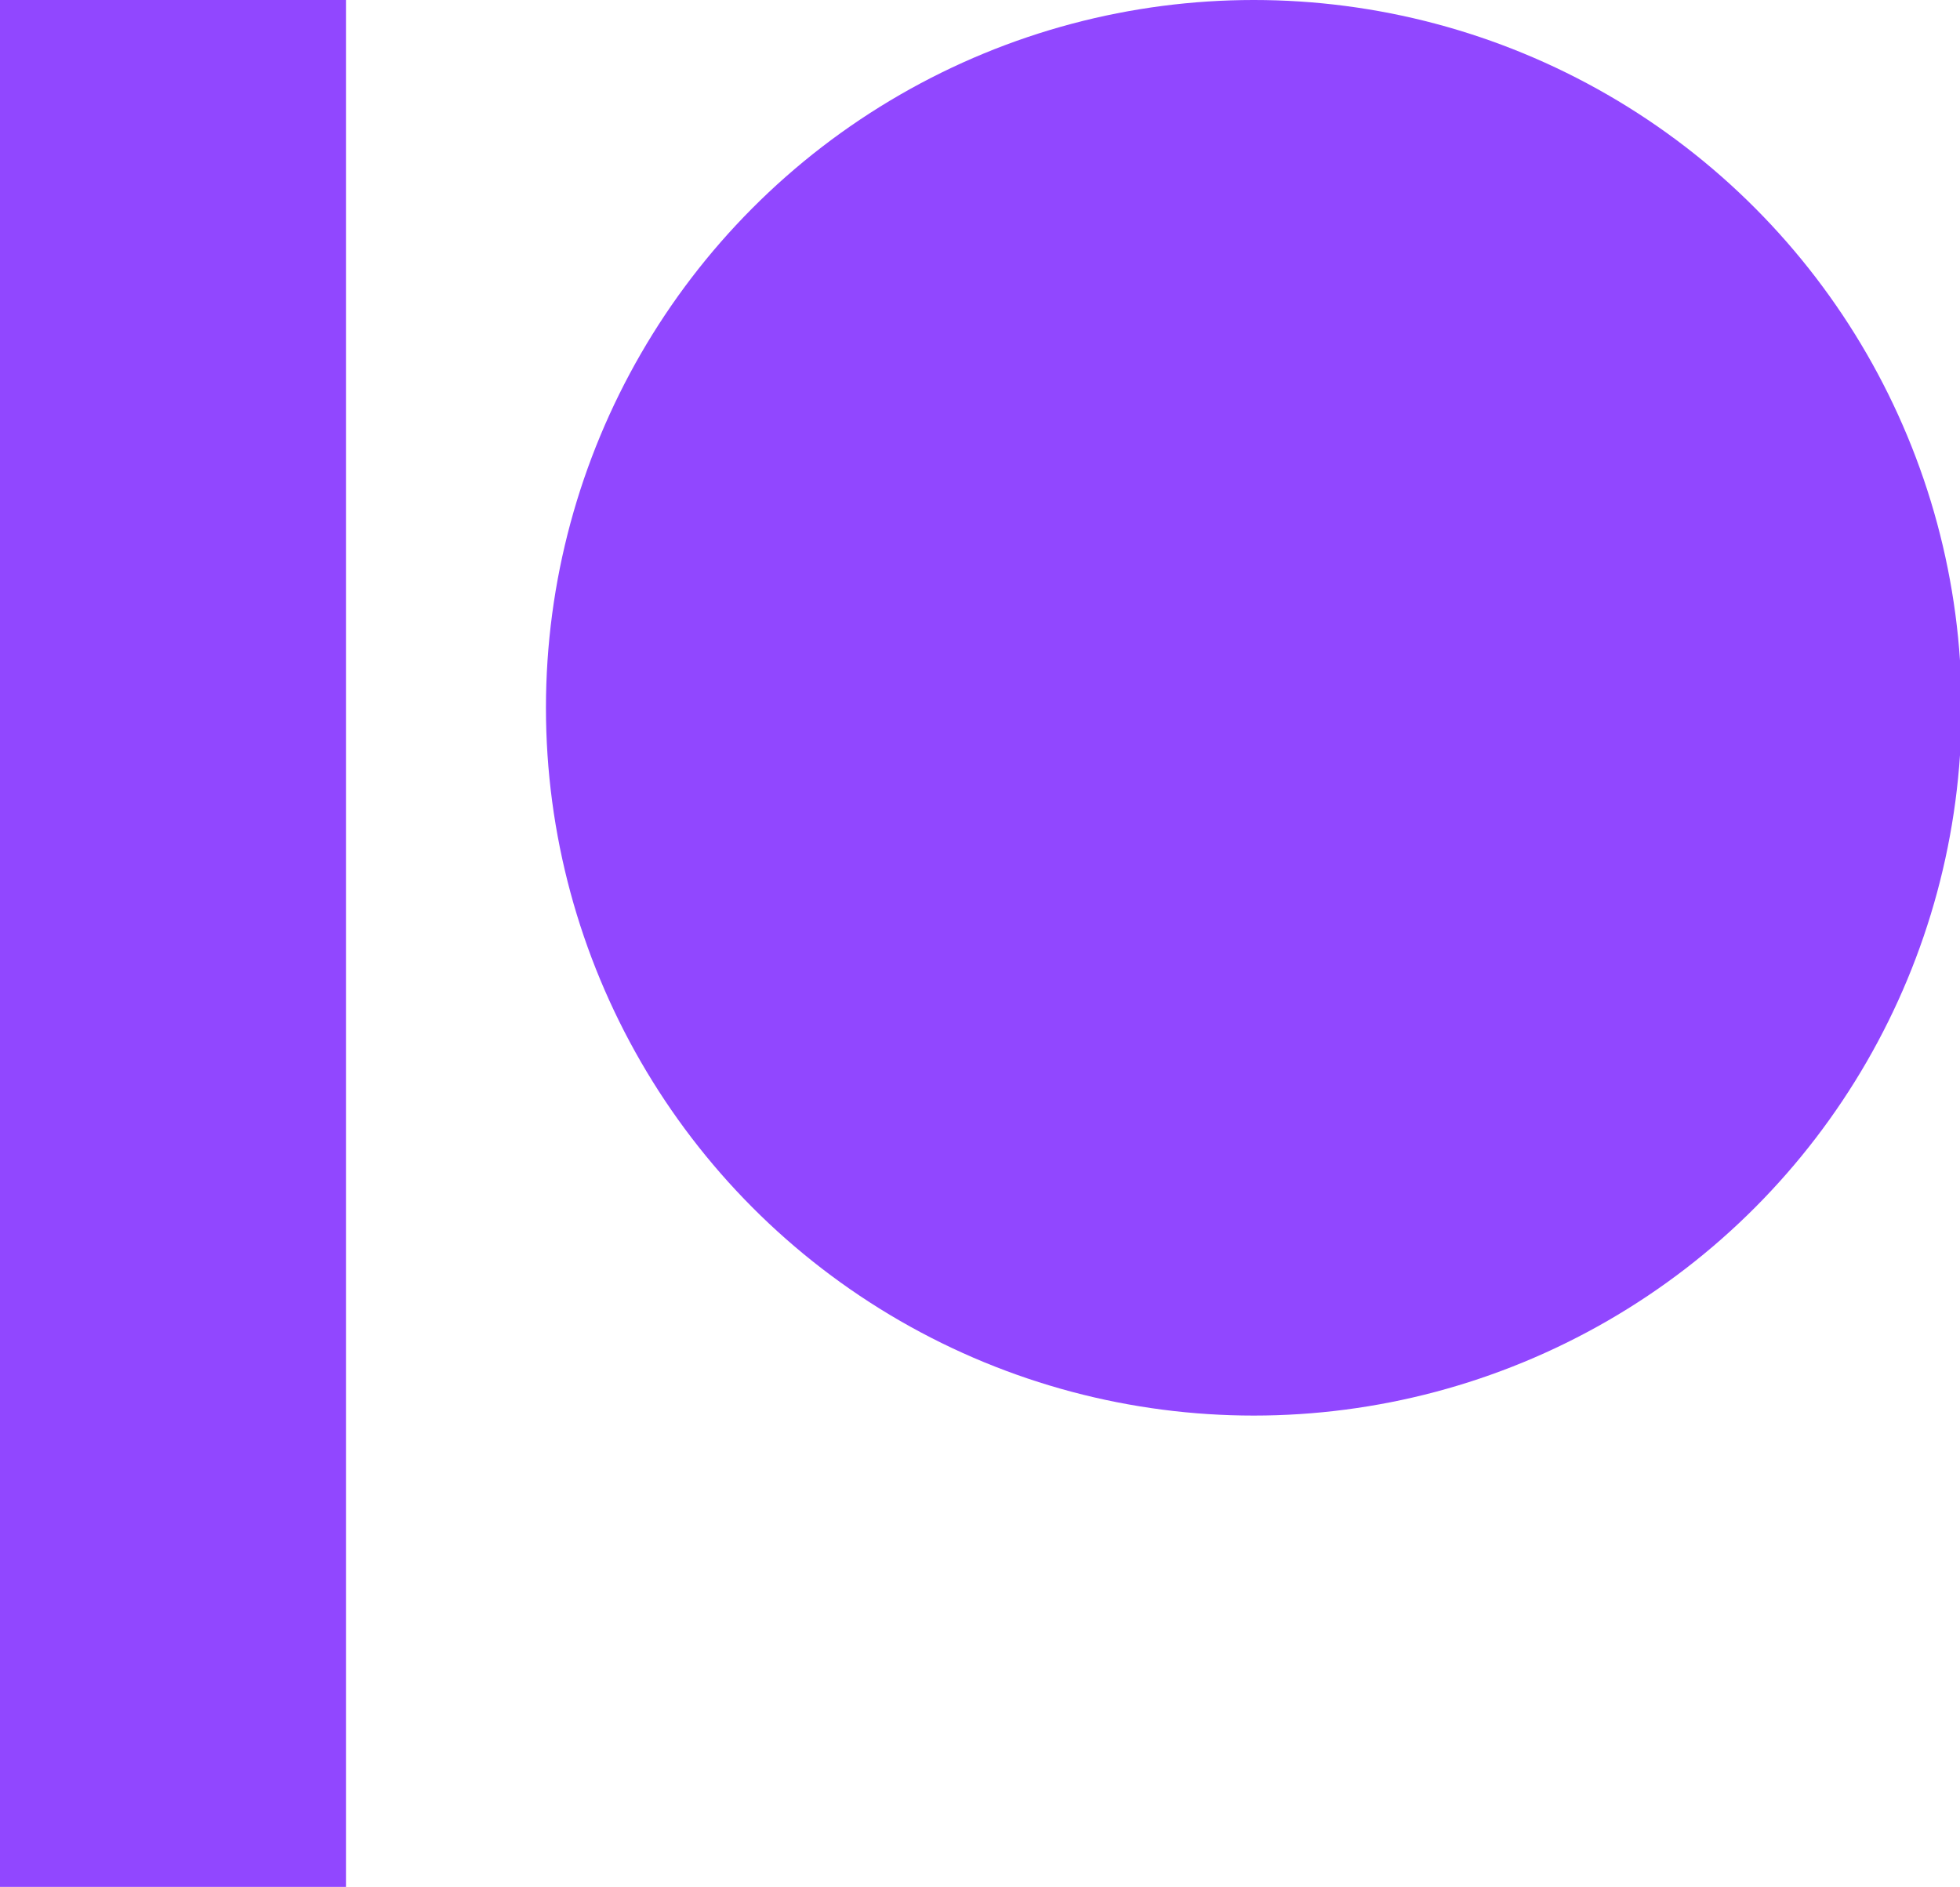 <?xml version="1.0" encoding="utf-8"?>
<!-- Generator: Adobe Illustrator 26.4.0, SVG Export Plug-In . SVG Version: 6.00 Build 0)  -->
<svg version="1.1" id="Layer_1" xmlns="http://www.w3.org/2000/svg" xmlns:xlink="http://www.w3.org/1999/xlink" x="0px" y="0px"
	 viewBox="0 0 123.5 118.9" style="enable-background:new 0 0 123.5 118.9;" xml:space="preserve">
<style type="text/css">
	.st0{fill:#9147FF;}
</style>
<circle class="st0" cx="79" cy="44.6" r="44.6"/>
<rect class="st0" width="21.8" height="118.9"/>
</svg>
